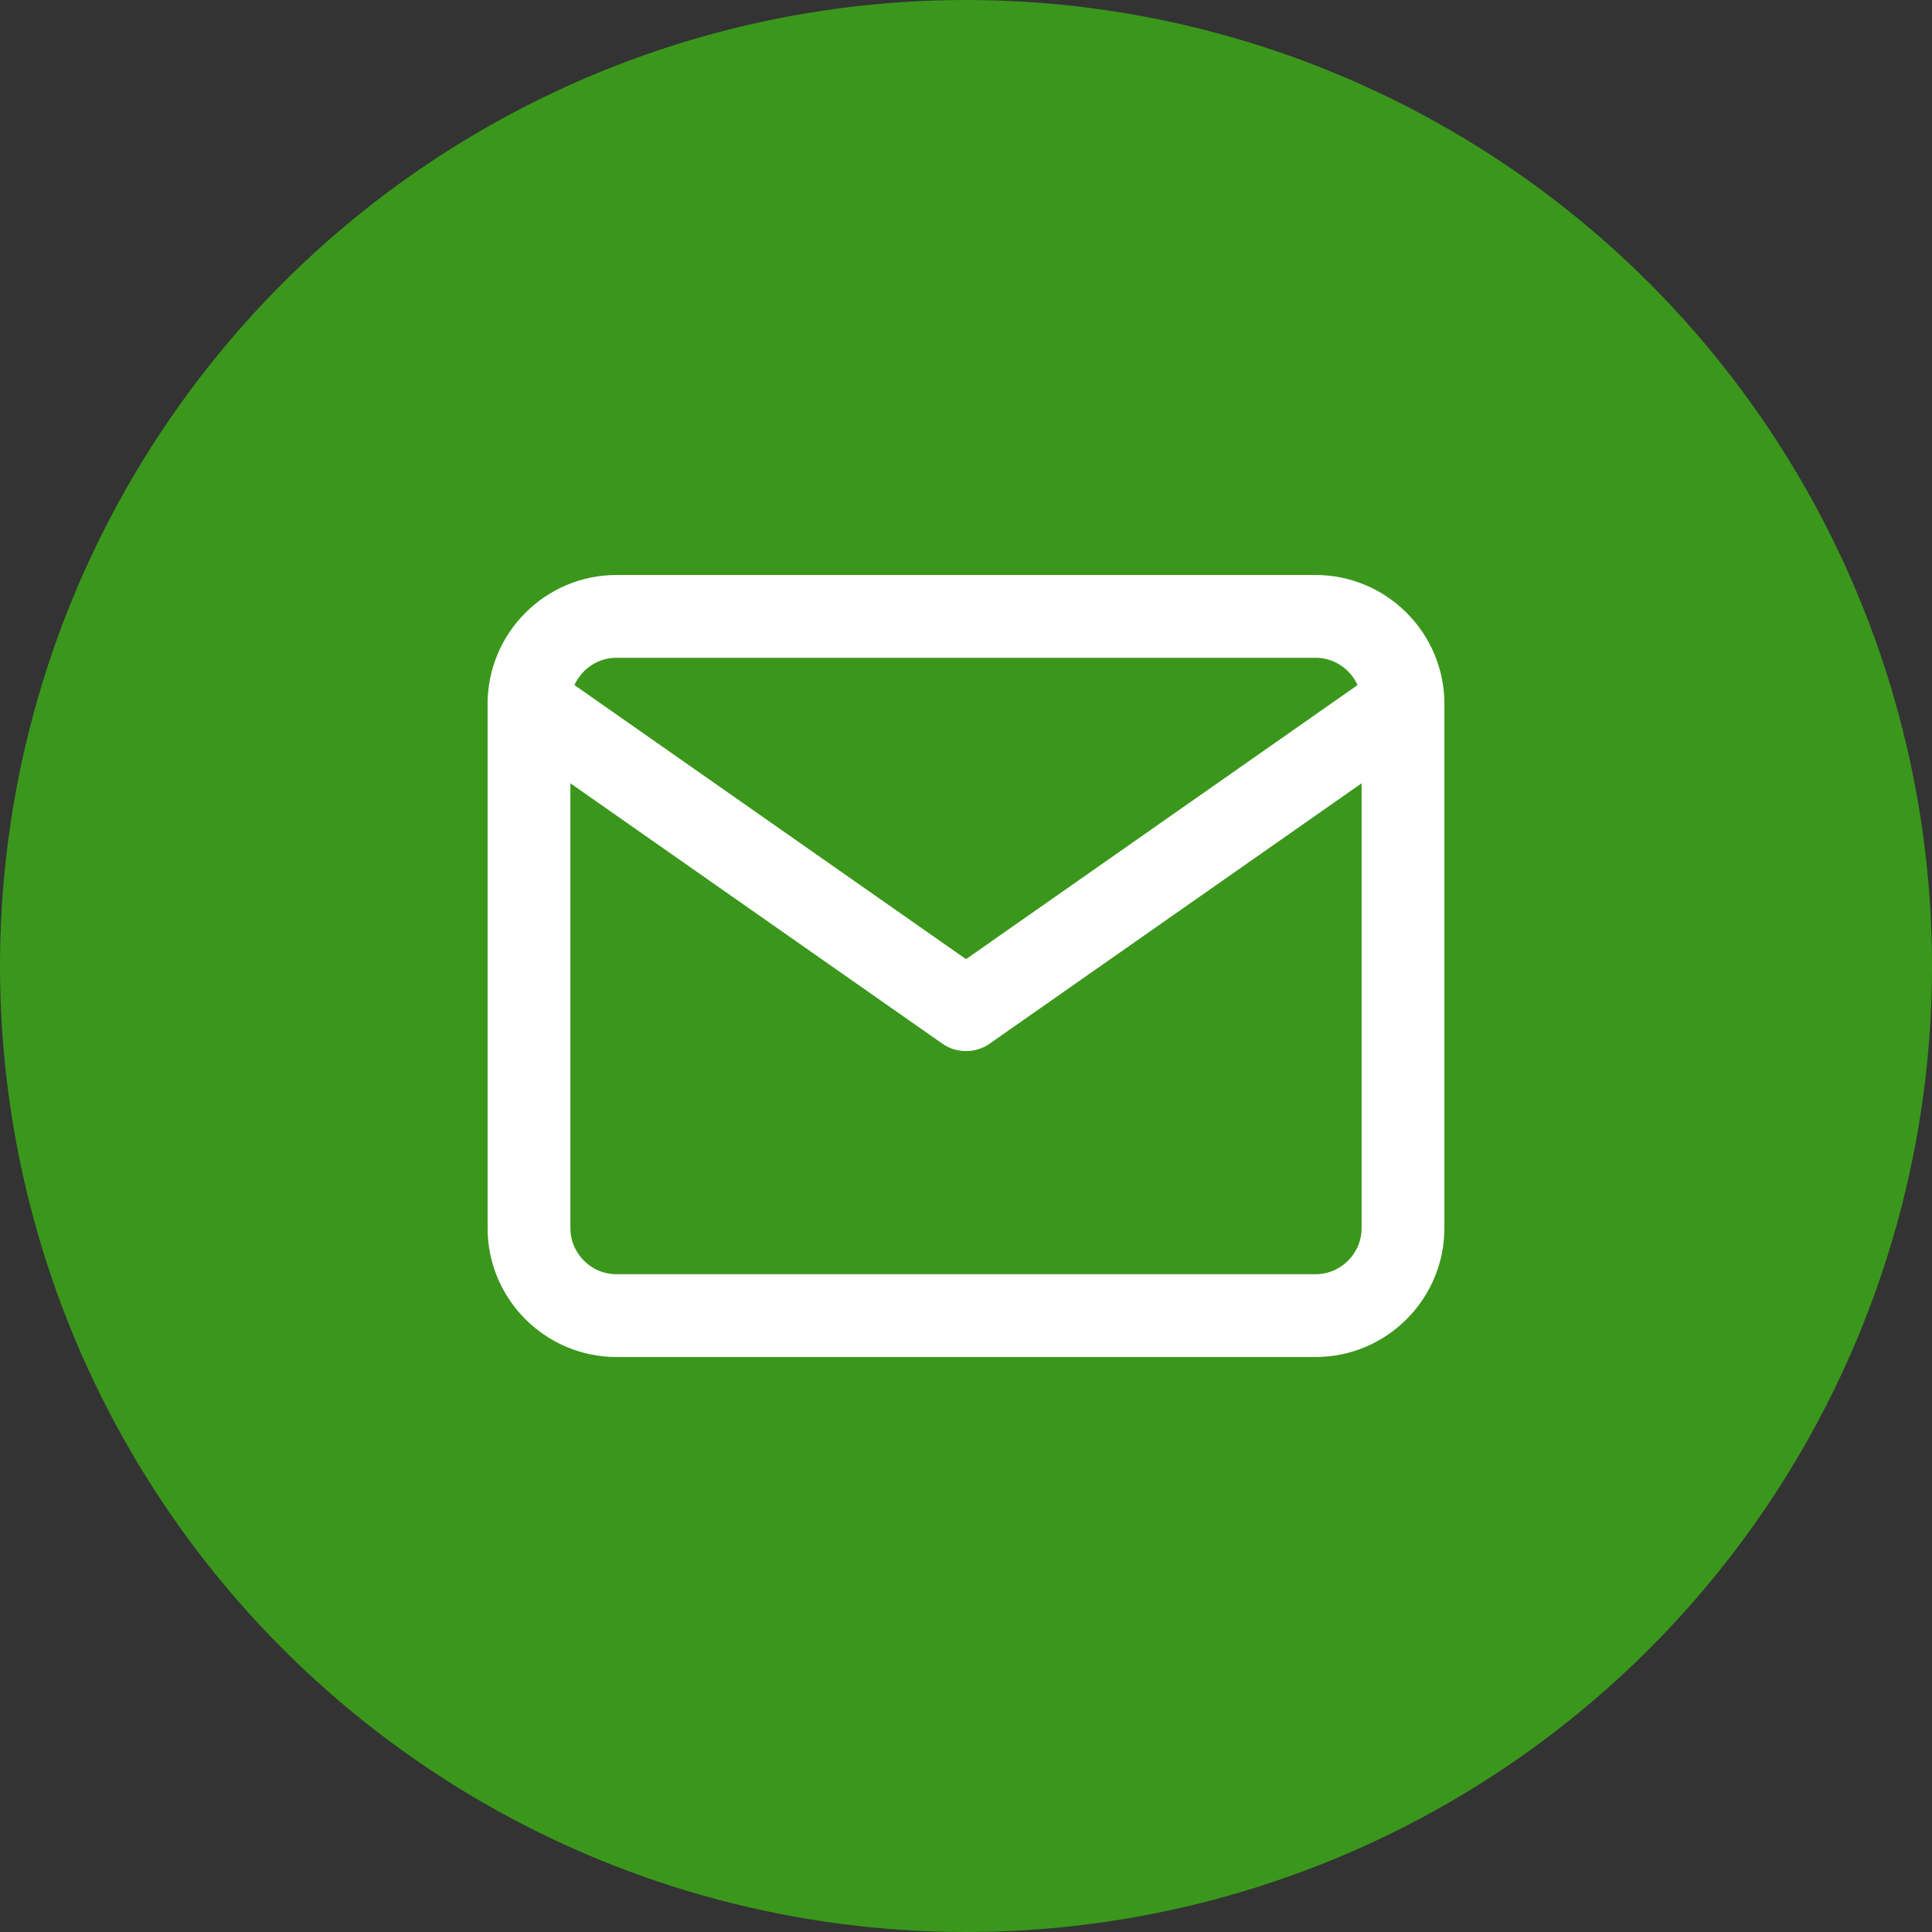 <svg width="70" height="70" viewBox="0 0 70 70" fill="none" xmlns="http://www.w3.org/2000/svg">
<rect x="0" y="0" width="70" height="70" fill="#333333" stroke="none"/>
<circle cx="35" cy="35" r="35" fill="#3a971c"/>
<path d="M22.333 22.333H47.667C49.408 22.333 50.833 23.758 50.833 25.5V44.5C50.833 46.242 49.408 47.667 47.667 47.667H22.333C20.592 47.667 19.167 46.242 19.167 44.5V25.5C19.167 23.758 20.592 22.333 22.333 22.333Z" stroke="white" stroke-width="3" stroke-linecap="round" stroke-linejoin="round"/>
<path d="M50.833 25.5L35 36.583L19.167 25.5" stroke="white" stroke-width="3" stroke-linecap="round" stroke-linejoin="round"/>
</svg>
